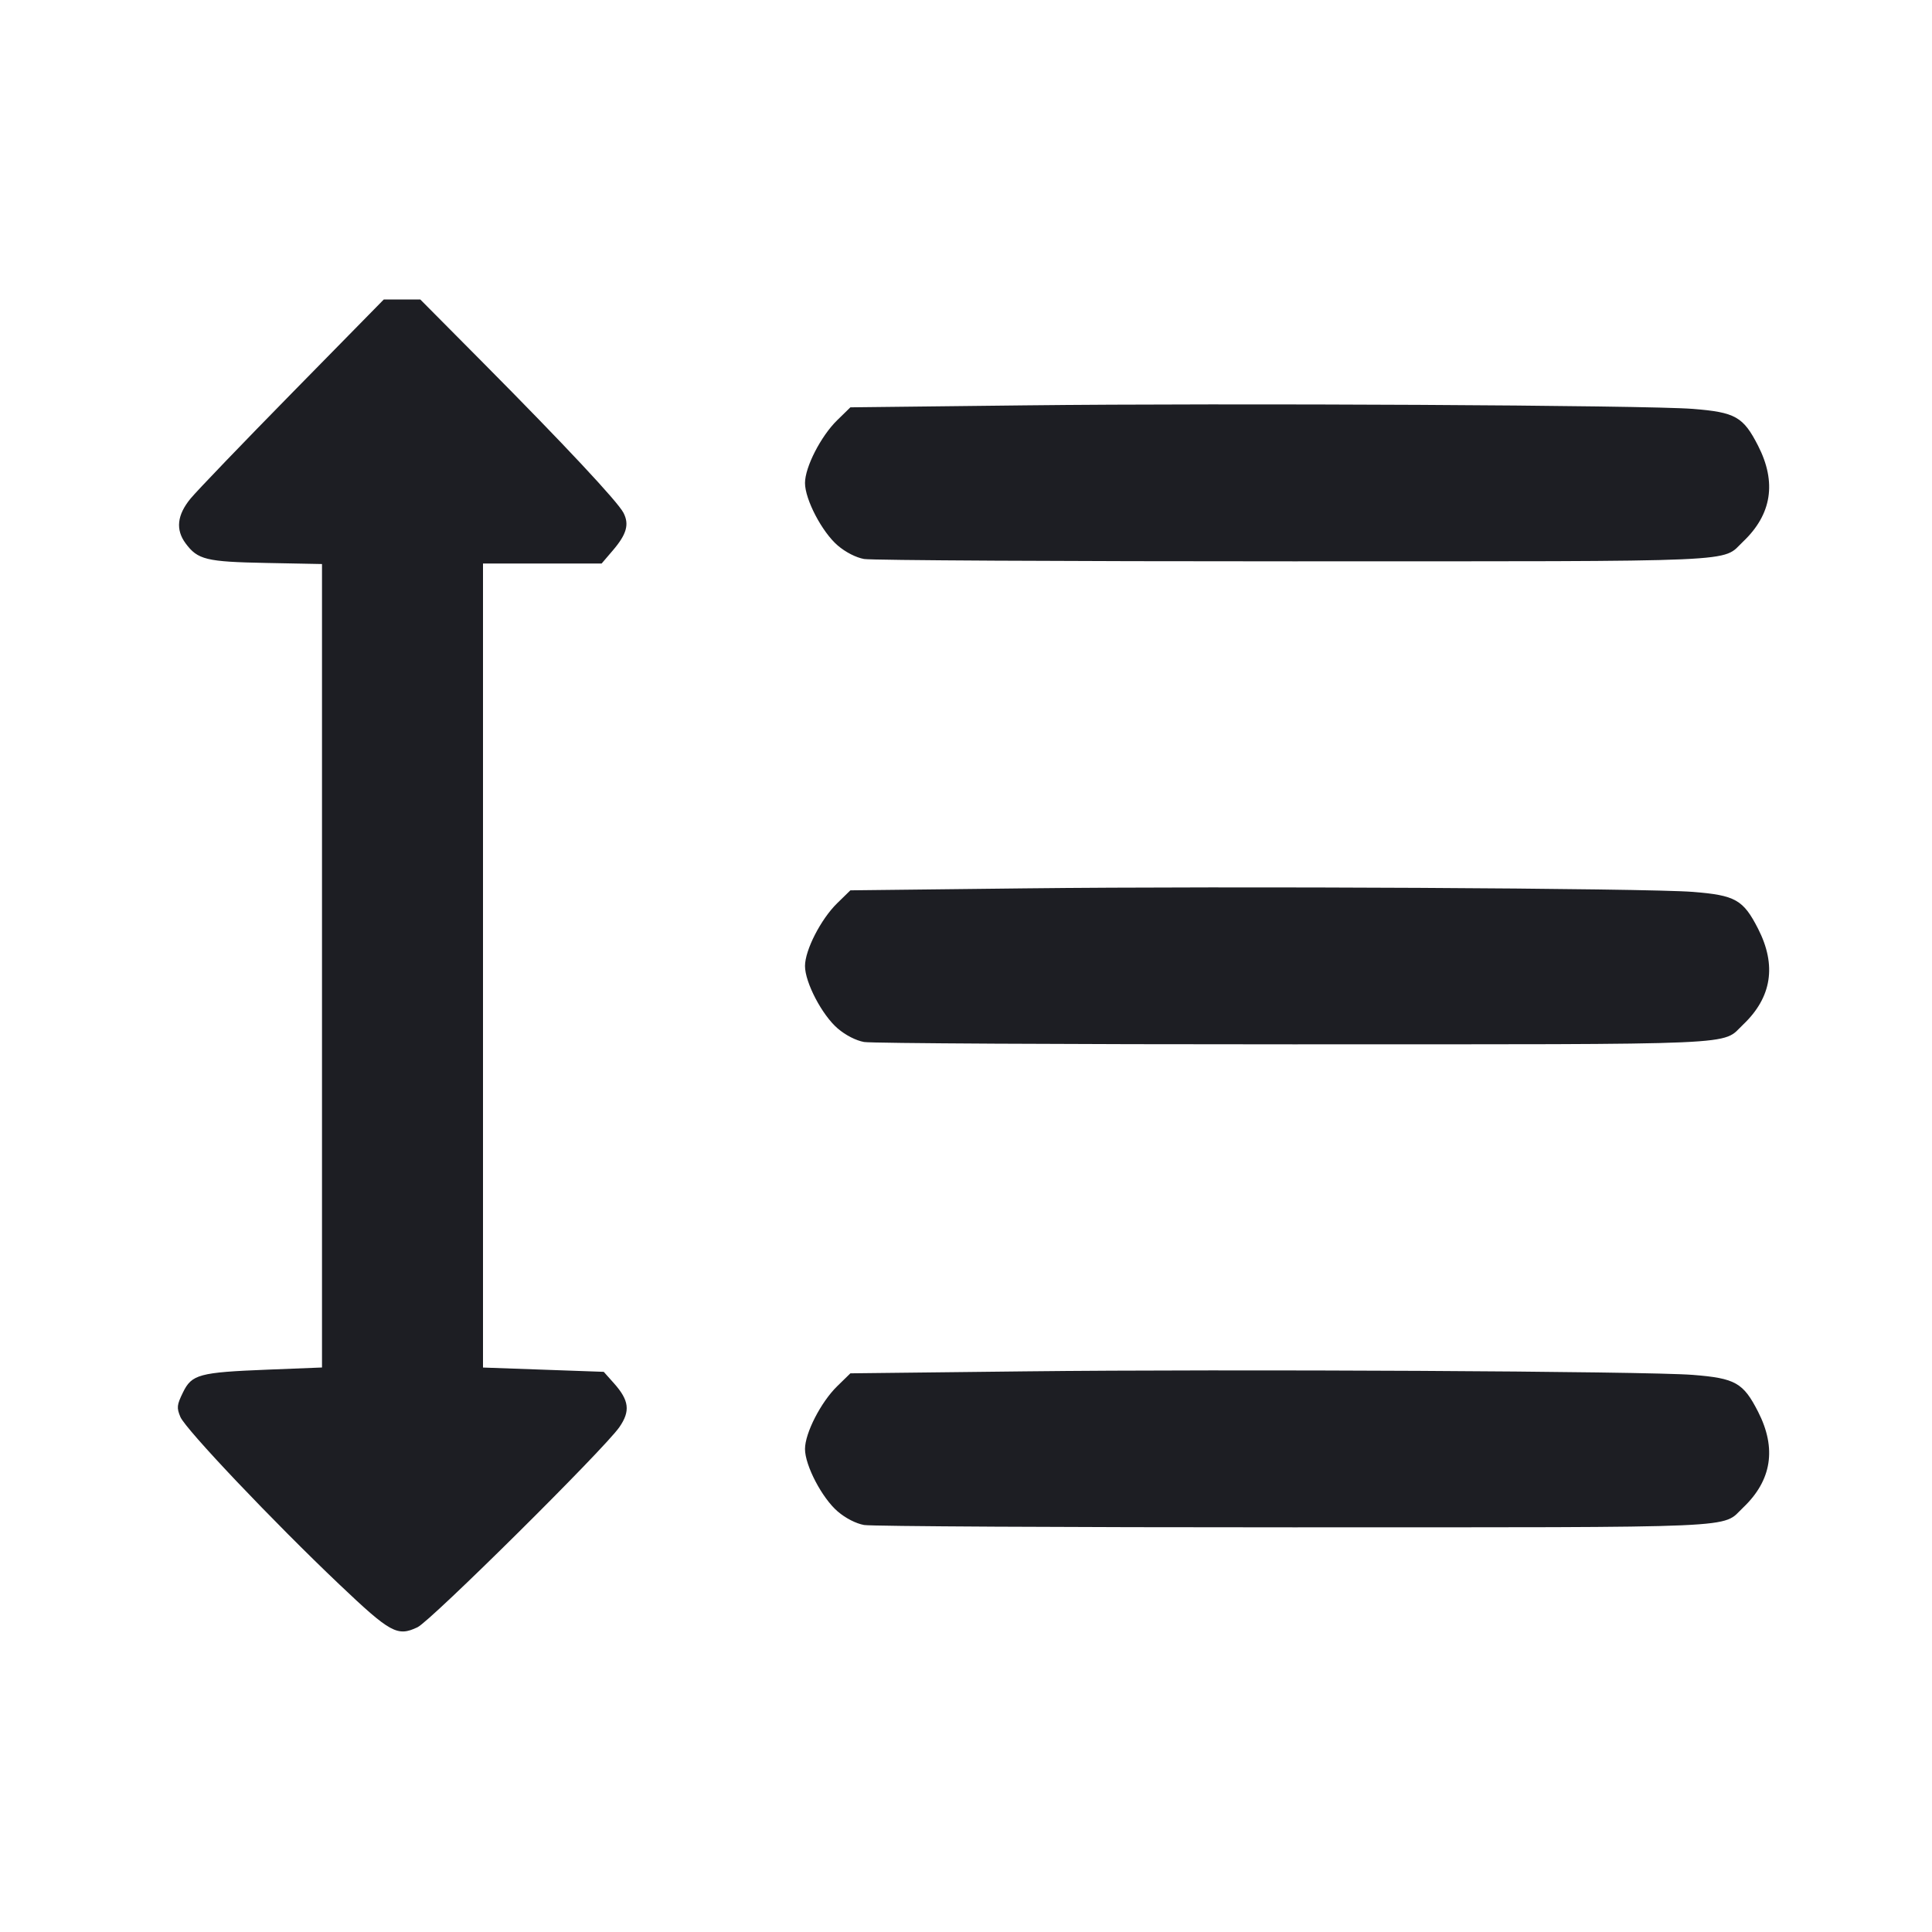 <svg viewBox="0 0 2400 2400" fill="none" xmlns="http://www.w3.org/2000/svg"><path d="M363.877 487.000 C 301.780 550.250,244.544 609.825,236.687 619.388 C 219.957 639.750,217.952 657.939,230.560 674.975 C 245.626 695.332,256.164 697.887,331.000 699.330 L 400.000 700.661 400.000 1199.705 L 400.000 1698.749 333.000 1701.401 C 247.231 1704.797,238.216 1707.224,227.206 1729.887 C 219.673 1745.393,219.326 1748.715,224.049 1760.119 C 230.336 1775.296,339.608 1890.451,421.497 1968.194 C 485.193 2028.667,493.635 2033.294,518.626 2021.435 C 535.110 2013.613,750.550 1800.066,769.401 1772.865 C 783.218 1752.927,781.592 1739.592,762.770 1718.473 L 750.000 1704.144 675.000 1701.475 L 600.000 1698.806 600.000 1199.403 L 600.000 700.000 673.688 700.000 L 747.377 700.000 761.330 683.698 C 778.447 663.701,781.929 651.315,774.469 636.965 C 767.232 623.046,700.872 552.110,600.499 451.000 L 522.075 372.000 499.428 372.000 L 476.782 372.000 363.877 487.000 M1273.189 503.550 L 1056.379 506.000 1040.007 521.990 C 1019.734 541.790,1000.000 580.270,1000.000 600.000 C 1000.000 620.476,1021.222 660.999,1040.659 677.636 C 1050.397 685.972,1063.343 692.607,1073.385 694.409 C 1082.523 696.049,1322.200 697.355,1606.000 697.311 C 2175.364 697.222,2137.905 698.864,2165.357 672.788 C 2200.981 638.948,2207.192 599.182,2183.954 553.704 C 2165.530 517.645,2155.724 512.107,2102.919 507.938 C 2044.951 503.360,1530.653 500.641,1273.189 503.550 M1273.189 1103.550 L 1056.379 1106.000 1040.007 1121.990 C 1019.734 1141.790,1000.000 1180.270,1000.000 1200.000 C 1000.000 1220.476,1021.222 1260.999,1040.659 1277.636 C 1050.397 1285.972,1063.343 1292.607,1073.385 1294.409 C 1082.523 1296.049,1322.200 1297.355,1606.000 1297.311 C 2175.364 1297.222,2137.905 1298.864,2165.357 1272.788 C 2200.981 1238.948,2207.192 1199.182,2183.954 1153.704 C 2165.530 1117.645,2155.724 1112.107,2102.919 1107.938 C 2044.951 1103.360,1530.653 1100.641,1273.189 1103.550 M1273.189 1703.550 L 1056.379 1706.000 1040.007 1721.990 C 1019.734 1741.790,1000.000 1780.270,1000.000 1800.000 C 1000.000 1820.476,1021.222 1860.999,1040.659 1877.636 C 1050.397 1885.972,1063.343 1892.607,1073.385 1894.409 C 1082.523 1896.049,1322.200 1897.355,1606.000 1897.311 C 2175.364 1897.222,2137.905 1898.864,2165.357 1872.788 C 2200.981 1838.948,2207.192 1799.182,2183.954 1753.704 C 2165.530 1717.645,2155.724 1712.107,2102.919 1707.938 C 2044.951 1703.360,1530.653 1700.641,1273.189 1703.550 " fill="#1D1E23" stroke="none" fill-rule="evenodd"/></svg>